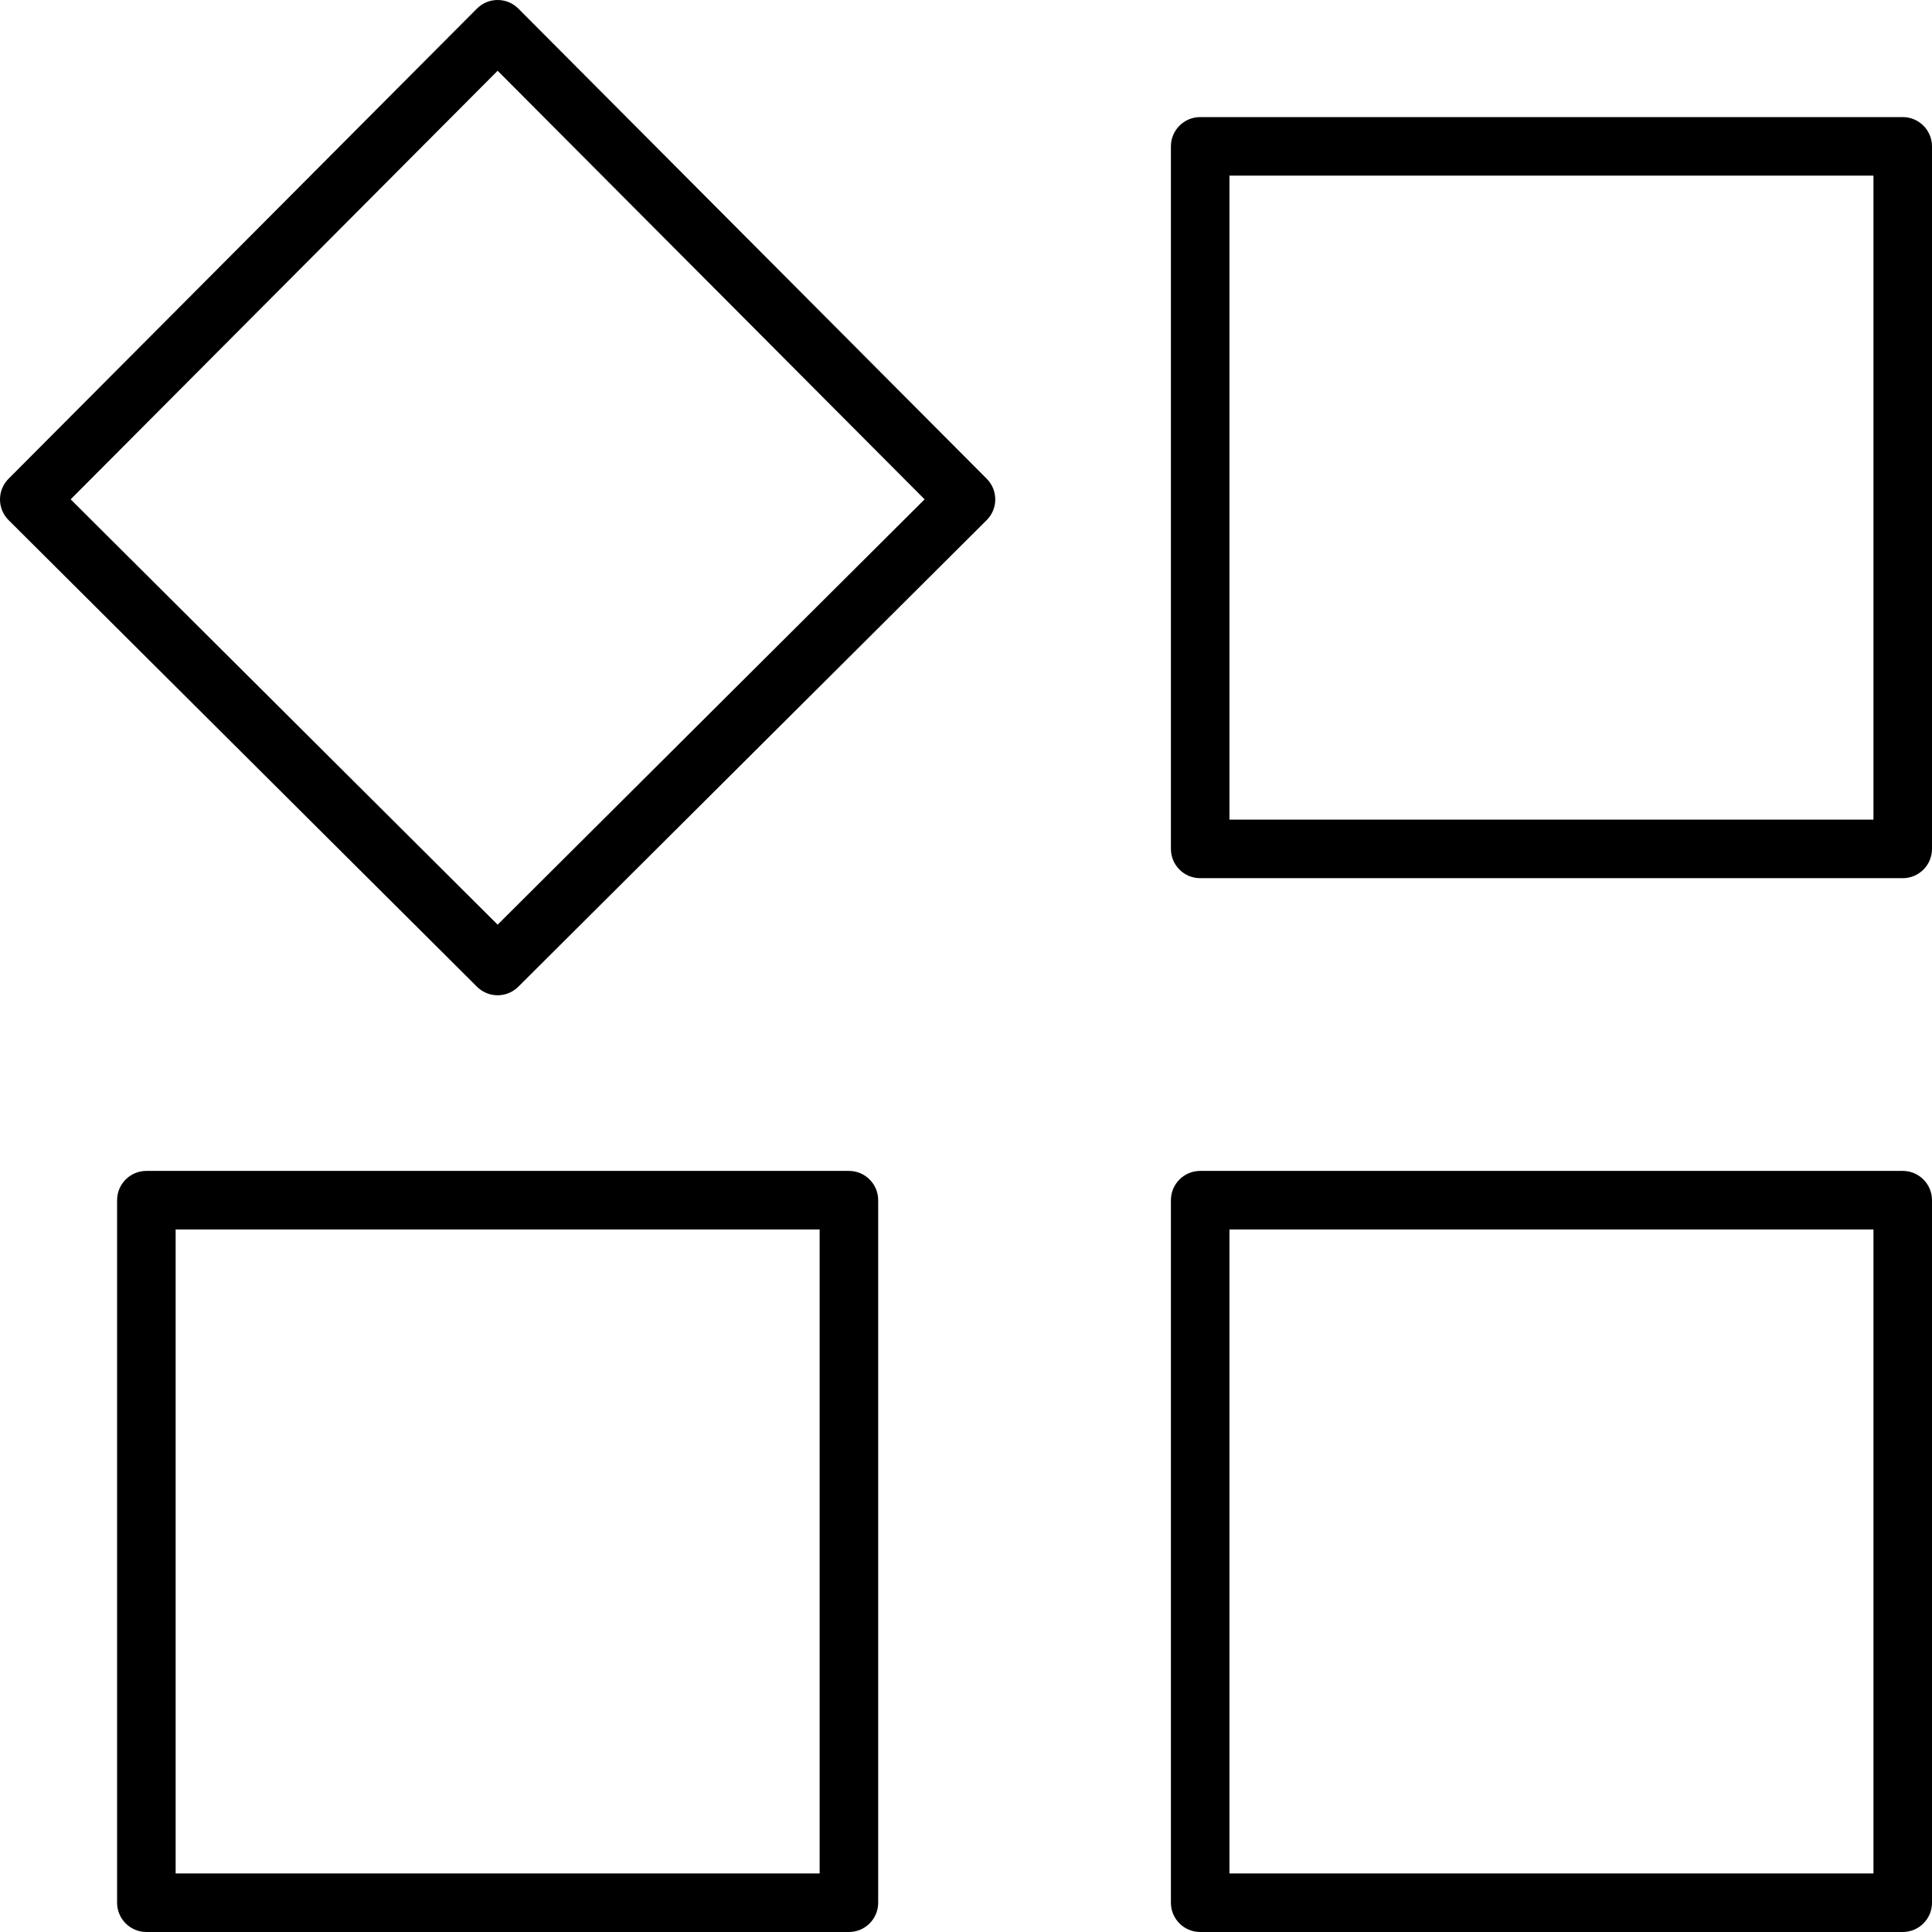<svg height='100px' width='100px'  fill="#000000" xmlns="http://www.w3.org/2000/svg" viewBox="0 0 66 66" x="0px" y="0px"><path fill-rule="evenodd" d="M74.708,657.294 L90.708,673.355 C91.098,673.746 91.097,674.38 90.706,674.769 L74.706,690.708 C74.316,691.097 73.684,691.097 73.294,690.708 L57.294,674.769 C56.903,674.38 56.902,673.746 57.292,673.355 L73.292,657.294 C73.682,656.902 74.318,656.902 74.708,657.294 Z M74,659.417 L59.414,674.058 L74,688.588 L88.586,674.058 L74,659.417 Z M98,661 L122,661 C122.552,661 123,661.448 123,662 L123,686 C123,686.552 122.552,687 122,687 L98,687 C97.448,687 97,686.552 97,686 L97,662 C97,661.448 97.448,661 98,661 Z M99,663 L99,685 L121,685 L121,663 L99,663 Z M98,697 L122,697 C122.552,697 123,697.448 123,698 L123,722 C123,722.552 122.552,723 122,723 L98,723 C97.448,723 97,722.552 97,722 L97,698 C97,697.448 97.448,697 98,697 Z M99,721 L121,721 L121,699 L99,699 L99,721 Z M62,697 L86,697 C86.552,697 87,697.448 87,698 L87,722 C87,722.552 86.552,723 86,723 L62,723 C61.448,723 61,722.552 61,722 L61,698 C61,697.448 61.448,697 62,697 Z M63,721 L85,721 L85,699 L63,699 L63,721 Z" transform="translate(-57 -657)"></path></svg>